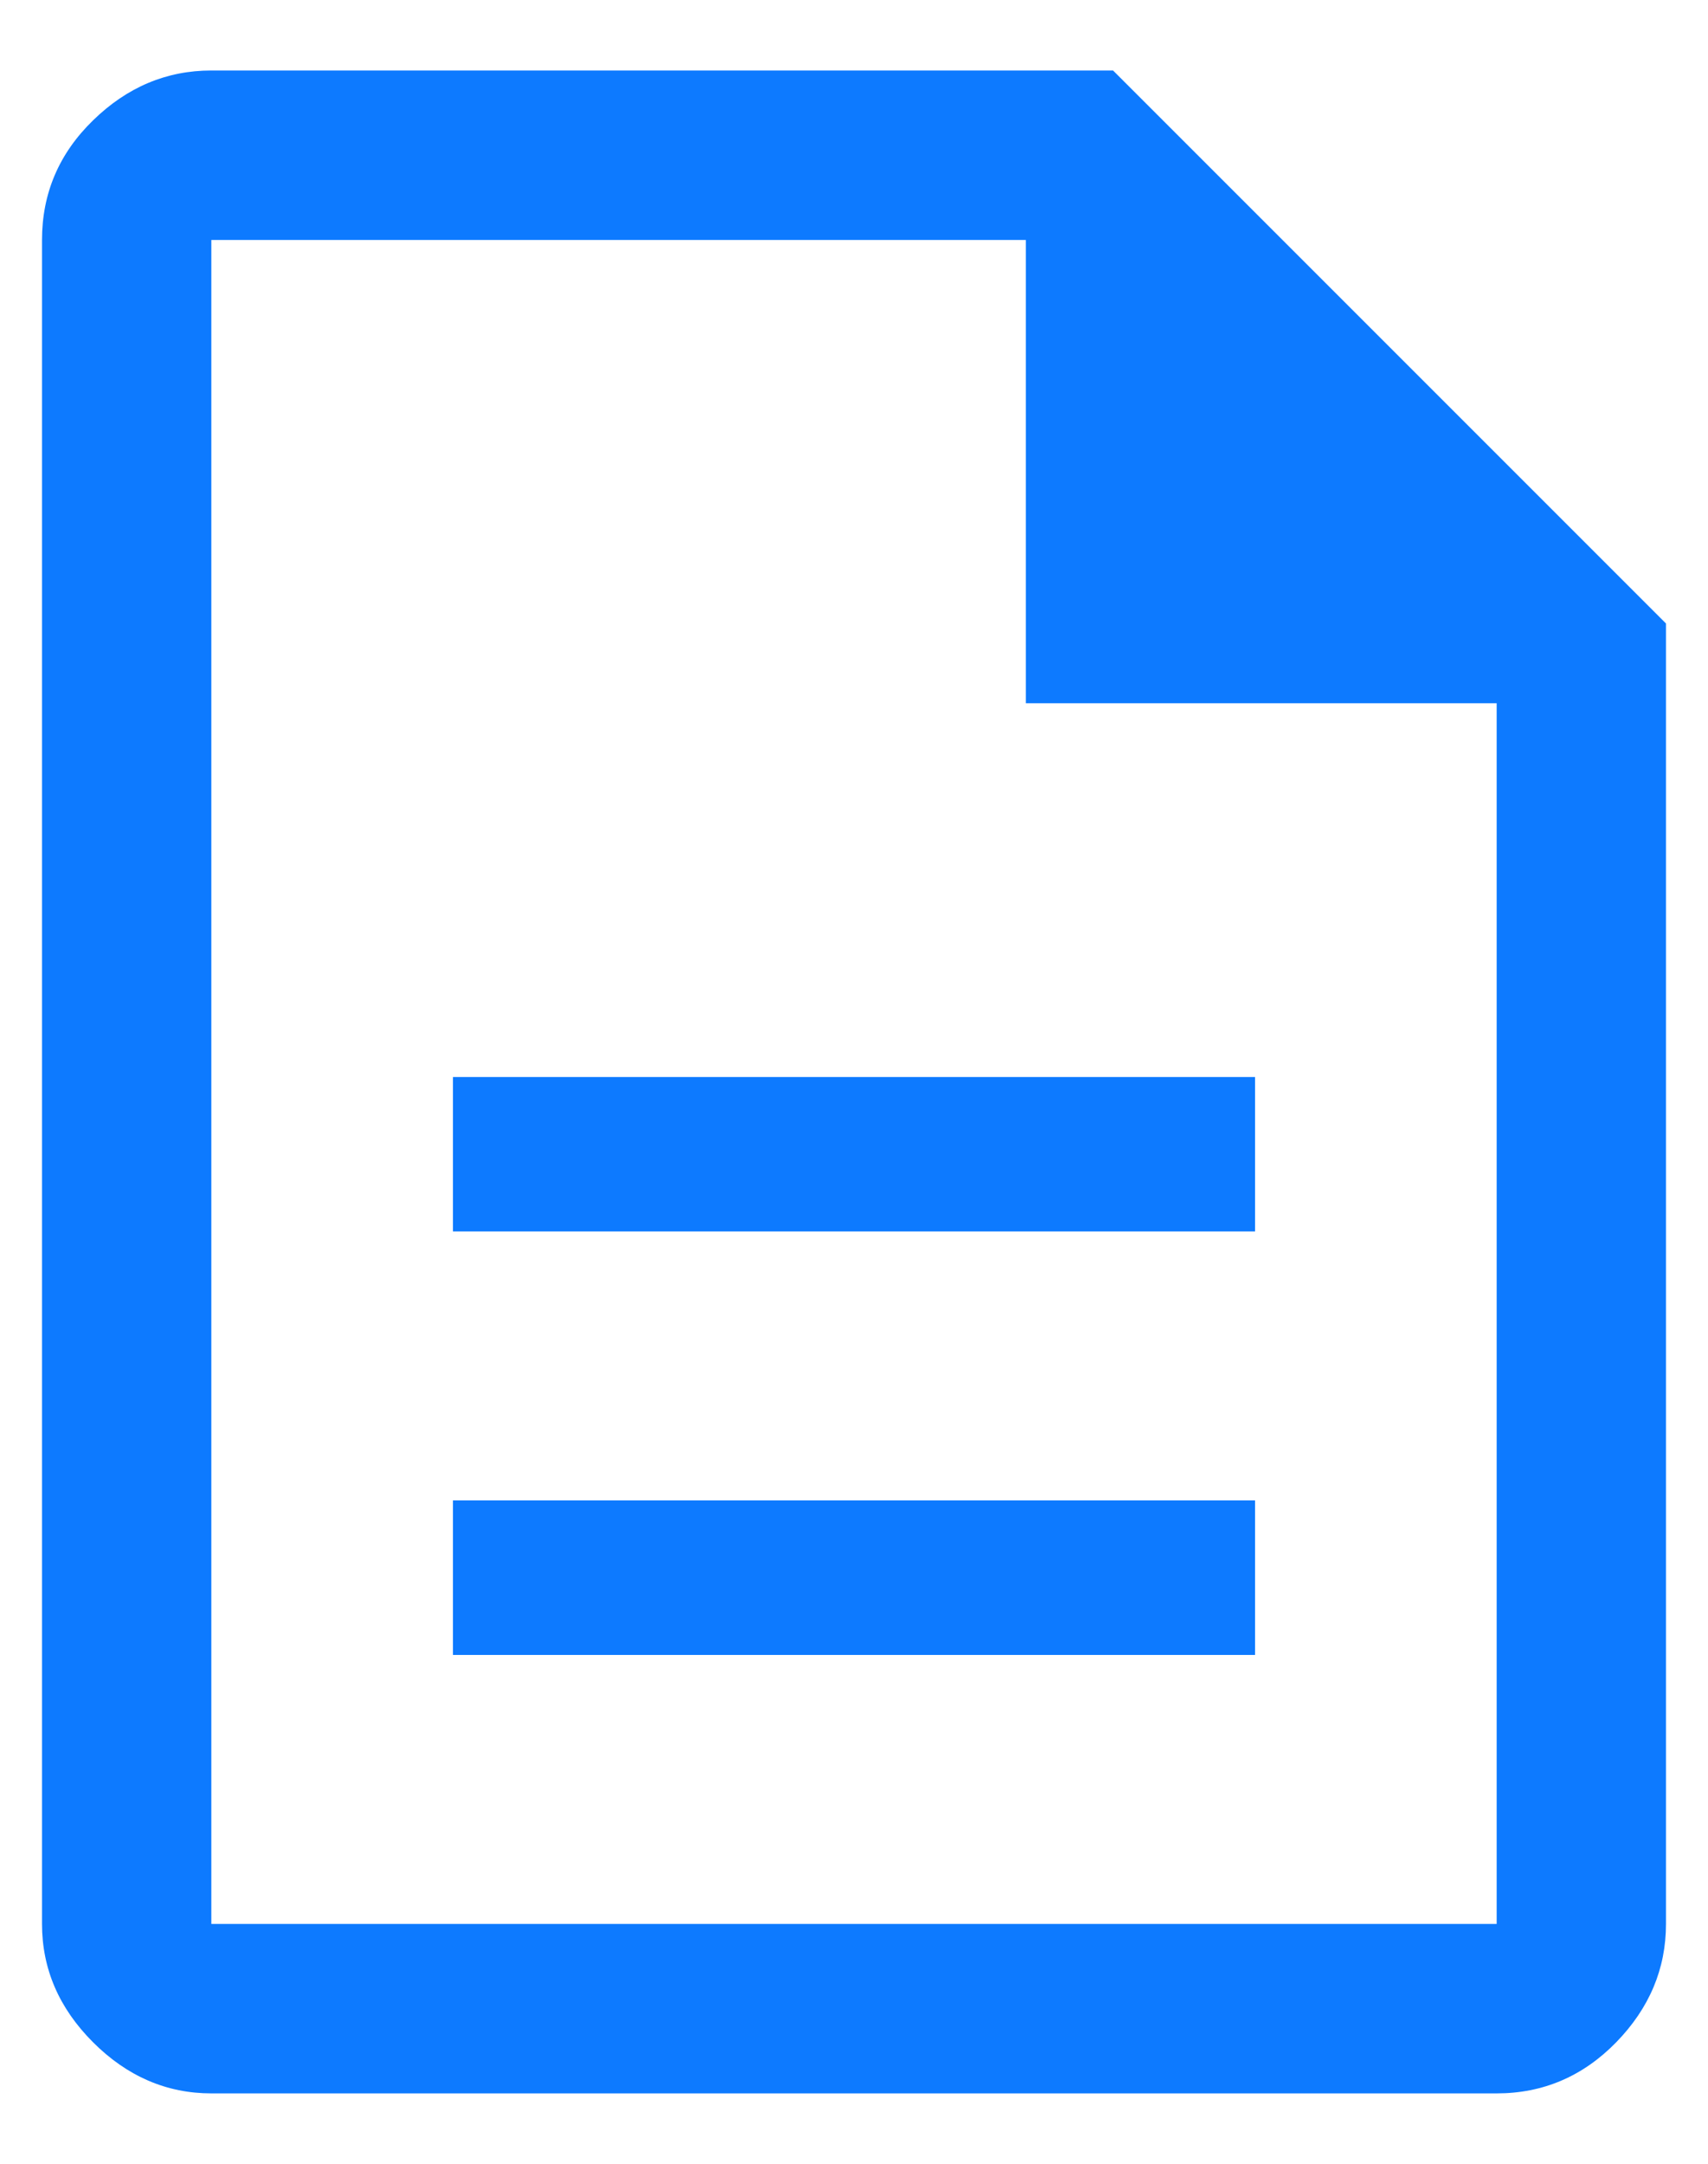 <svg width="15" height="19" viewBox="0 0 15 19" fill="none" xmlns="http://www.w3.org/2000/svg">
<path d="M3.978 14.532H11.022V13.175H3.978V14.532ZM3.978 10.813H11.022V9.457H3.978V10.813ZM1.856 18.382C1.463 18.382 1.116 18.232 0.817 17.933C0.518 17.634 0.369 17.288 0.369 16.894V2.107C0.369 1.698 0.518 1.348 0.817 1.057C1.116 0.765 1.463 0.619 1.856 0.619H9.775L14.631 5.475V16.894C14.631 17.288 14.485 17.634 14.194 17.933C13.902 18.232 13.552 18.382 13.144 18.382H1.856ZM9.009 6.175V2.107H1.856V16.894H13.144V6.175H9.009Z" fill="#0D7AFF"/>
</svg>
